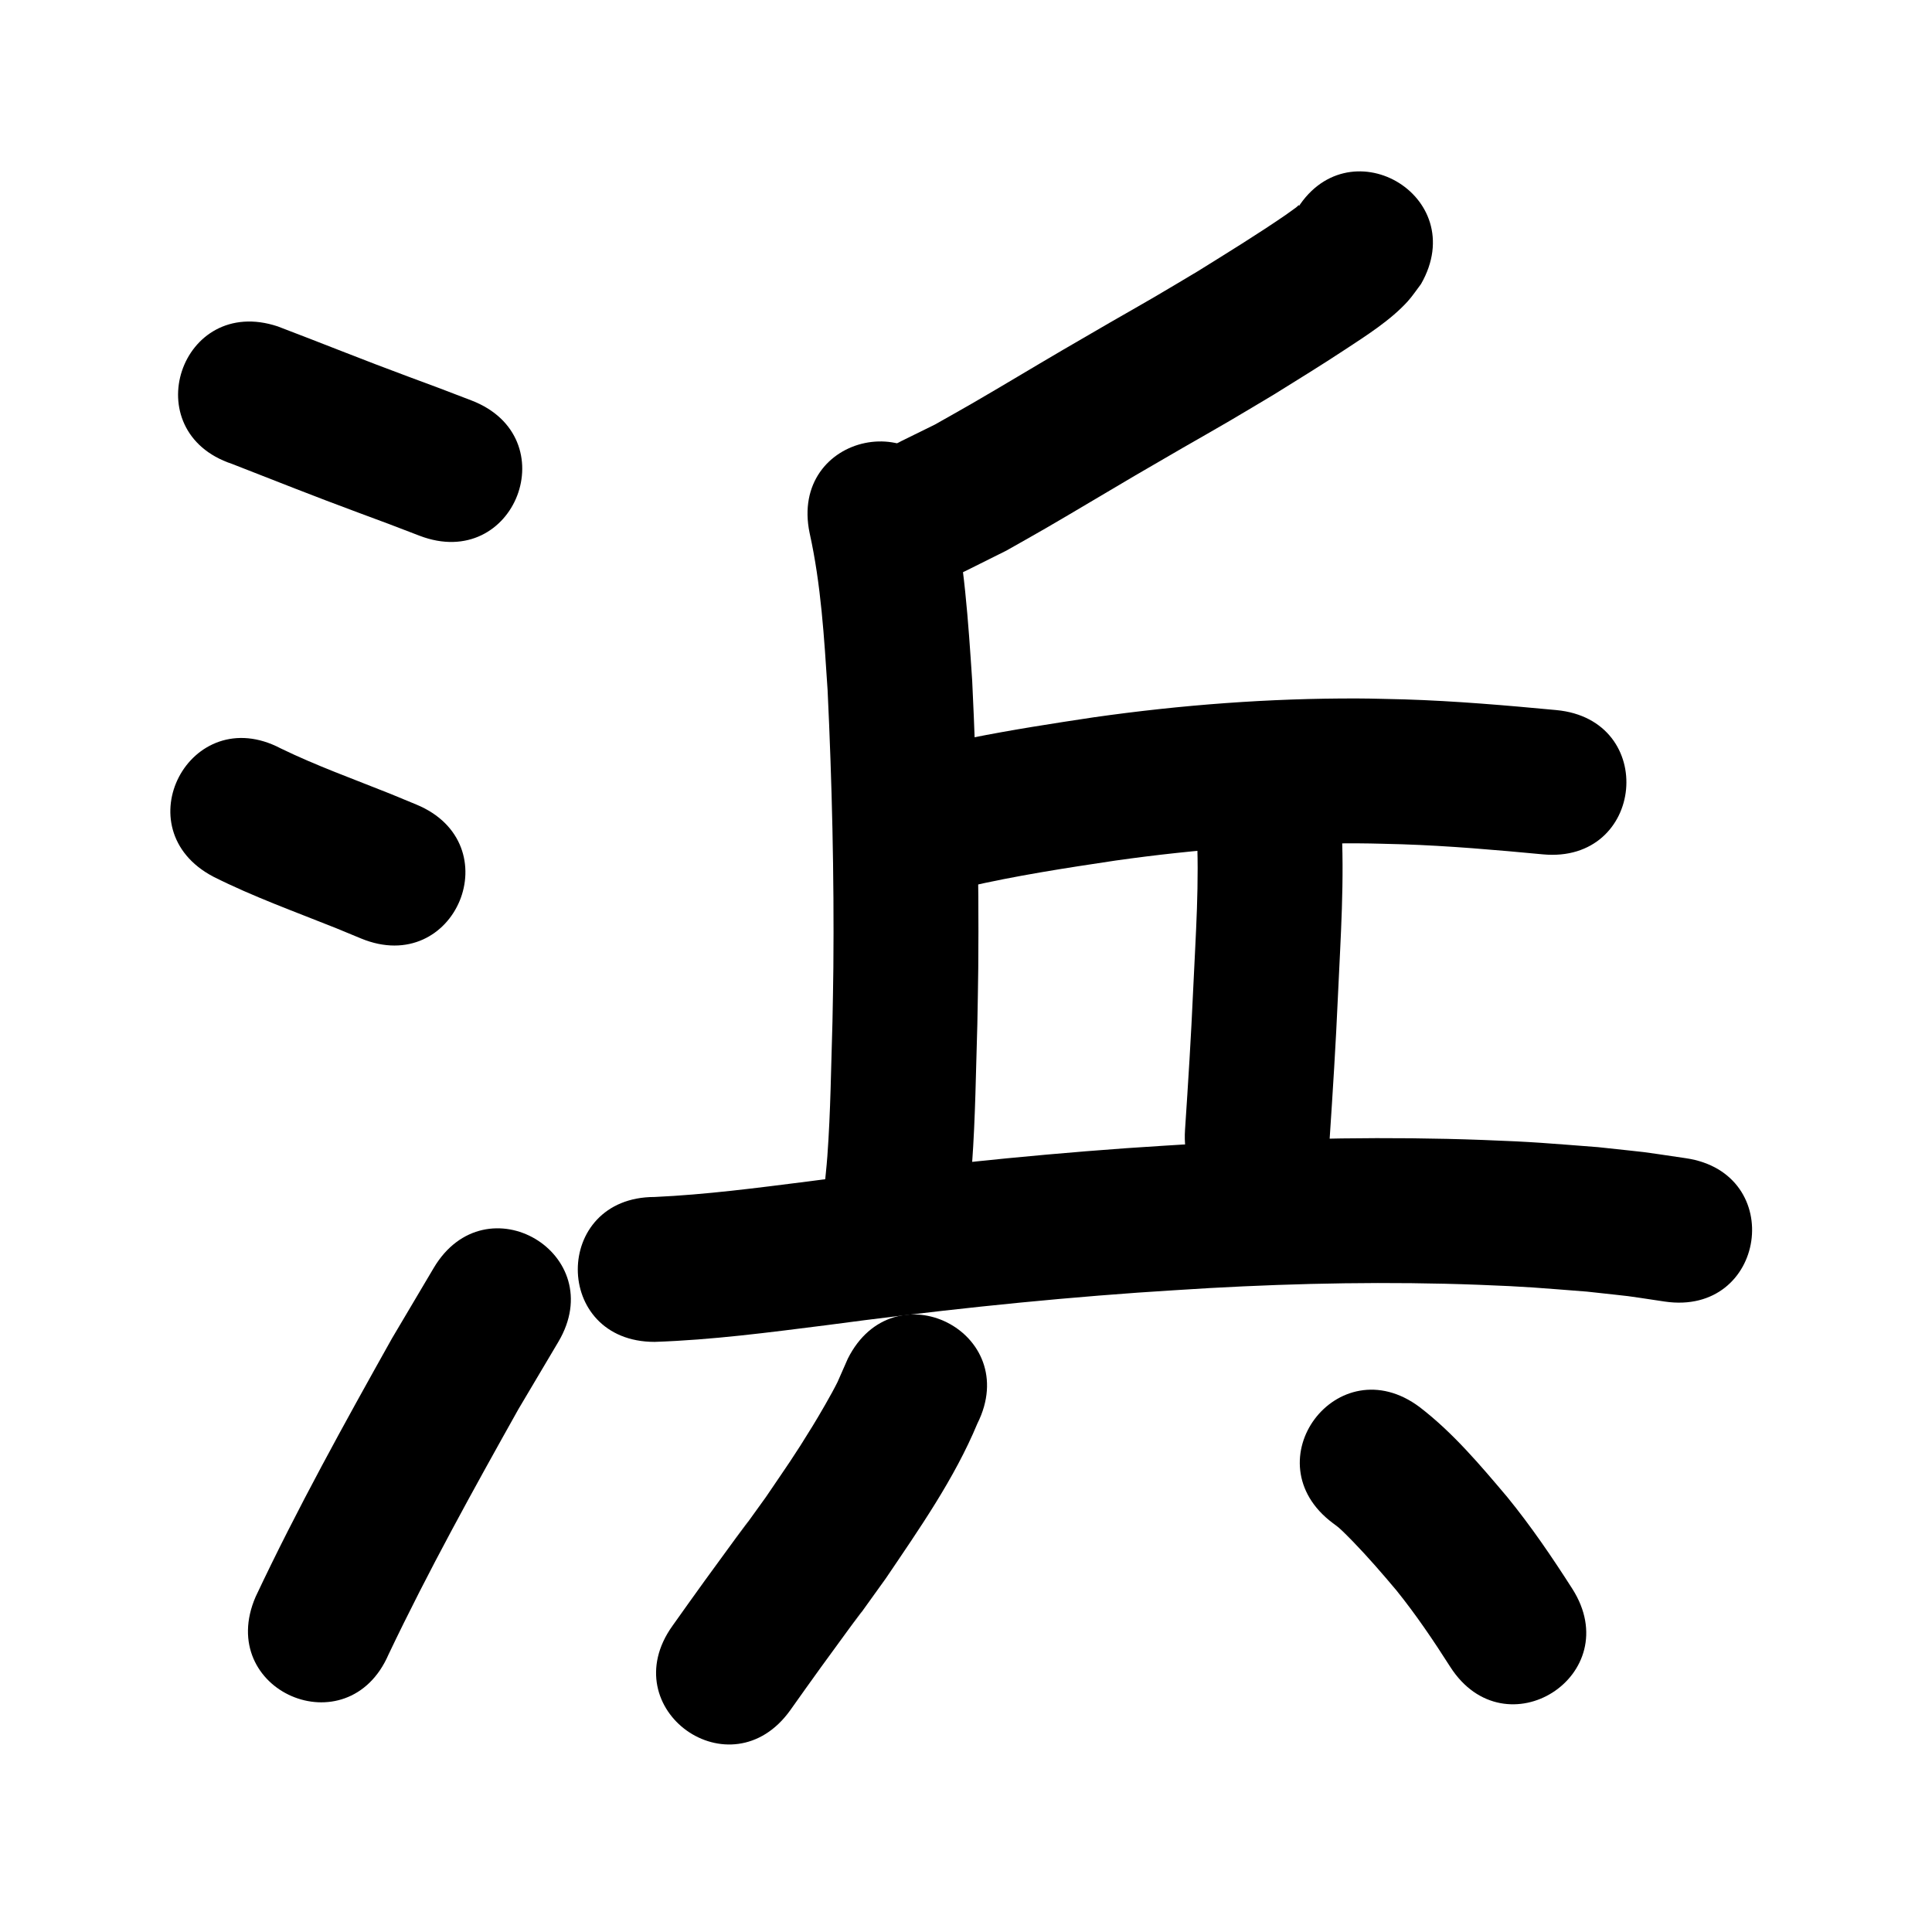 <?xml version="1.0" ?>
<svg xmlns="http://www.w3.org/2000/svg" width="1000" height="1000">
<path d="m 120.093,240.116 c 21.677,8.474 43.299,17.057 65.129,25.131 21.73,8.081 11.088,4.061 31.93,12.047 49.524,18.969 76.351,-51.069 26.827,-70.038 v 0 c -21.573,-8.26 -10.656,-4.139 -32.753,-12.357 -22.608,-8.352 -44.935,-17.398 -67.464,-25.951 -50.323,-16.737 -73.992,54.43 -23.669,71.167 z"/>
<path d="m 110.428,453.775 c 20.568,10.347 42.301,18.135 63.648,26.688 4.254,1.759 8.508,3.518 12.761,5.277 49.012,20.258 77.66,-49.055 28.649,-69.313 v 0 c -4.507,-1.862 -9.015,-3.724 -13.522,-5.587 -18.97,-7.597 -38.276,-14.523 -56.666,-23.467 -46.953,-24.657 -81.822,41.744 -34.87,66.401 z"/>
<path d="m 201.126,856.3 c 20.595,-43.24 43.808,-85.15 67.204,-126.916 6.886,-11.609 13.772,-23.218 20.658,-34.827 27.043,-45.62 -37.473,-83.864 -64.516,-38.245 v 0 c -7.193,12.142 -14.386,24.284 -21.58,36.426 -24.624,43.984 -49.082,88.116 -70.582,133.737 -21.089,48.66 47.726,78.484 68.815,29.824 z"/>
<path d="m 670.432,109.737 c 0.66,-1.134 1.746,-2.111 1.981,-3.402 0.111,-0.613 -1.043,0.68 -1.551,1.04 -1.848,1.308 -3.649,2.682 -5.516,3.963 -14.857,10.192 -30.213,19.616 -45.503,29.136 -7.294,4.334 -14.555,8.722 -21.881,13.002 -7.757,4.532 -15.578,8.956 -23.367,13.433 -8.22,4.775 -16.457,9.523 -24.661,14.326 -15.615,9.142 -31.098,18.51 -46.754,27.579 -6.412,3.714 -12.89,7.312 -19.335,10.968 -5.763,2.836 -11.527,5.672 -17.29,8.508 -47.513,23.56 -14.194,90.753 33.318,67.193 v 0 c 6.997,-3.491 13.995,-6.983 20.992,-10.474 6.805,-3.864 13.644,-7.67 20.415,-11.593 15.515,-8.987 30.856,-18.271 46.328,-27.33 8.11,-4.748 16.251,-9.441 24.377,-14.162 8.103,-4.662 16.24,-9.265 24.309,-13.985 7.768,-4.543 15.466,-9.203 23.2,-13.805 12.942,-8.063 24.115,-14.898 36.764,-23.234 10.817,-7.128 23.654,-15.238 32.438,-24.996 2.5,-2.777 4.546,-5.93 6.819,-8.896 26.356,-46.02 -38.726,-83.293 -65.082,-37.273 z"/>
<path d="m 419.062,275.922 c 5.923,26.703 7.519,54.114 9.305,81.329 2.265,47.814 3.416,95.696 2.981,143.565 -0.085,9.368 -0.31,18.735 -0.465,28.103 -0.734,23.164 -0.947,46.379 -2.642,69.504 -0.431,5.883 -1.118,11.745 -1.677,17.617 -4.938,52.803 69.736,59.787 74.674,6.984 v 0 c 0.632,-6.86 1.397,-13.708 1.895,-20.579 1.744,-24.055 1.989,-48.201 2.739,-72.296 0.158,-9.731 0.388,-19.461 0.475,-29.193 0.44,-49.567 -0.755,-99.148 -3.144,-148.656 -2.046,-30.703 -4.03,-61.587 -10.725,-91.707 -10.839,-51.913 -84.256,-36.584 -73.417,15.329 z"/>
<path d="m 500.273,459.14 c 25.413,-5.891 51.218,-9.837 77.002,-13.701 41.864,-5.934 84.162,-9.117 126.456,-8.921 7.286,0.034 14.569,0.313 21.854,0.47 24.376,0.805 48.679,2.934 72.953,5.218 52.8,4.964 59.821,-69.706 7.021,-74.671 v 0 c -26.094,-2.452 -52.222,-4.71 -78.428,-5.531 -8.086,-0.16 -16.17,-0.455 -24.258,-0.481 -45.736,-0.147 -91.468,3.309 -136.737,9.747 -21.246,3.197 -42.435,6.47 -63.508,10.681 -7.467,1.492 -16.576,3.383 -24.048,5.526 -2.302,0.66 -4.539,1.526 -6.809,2.289 -49.054,20.154 -20.553,89.527 28.502,69.373 z"/>
<path d="m 619.31,428.418 c 1.622,27.917 -0.459,55.912 -1.724,83.805 -1.075,24.217 -2.607,48.408 -4.219,72.594 -3.523,52.916 71.311,57.899 74.834,4.983 v 0 c 1.644,-24.714 3.21,-49.434 4.308,-74.18 1.37,-30.217 3.506,-60.534 1.716,-90.777 -2.528,-52.973 -77.443,-49.397 -74.915,3.575 z"/>
<path d="m 338.837,694.557 c 29.672,-0.993 59.164,-4.888 88.59,-8.6 53.662,-7.184 107.505,-13.031 161.513,-16.892 12.416,-0.888 24.845,-1.578 37.268,-2.368 46.304,-2.57 92.712,-3.436 139.063,-1.696 25.647,0.963 31.306,1.63 56.16,3.54 28.286,3.144 14.887,1.377 40.216,5.142 52.467,7.725 63.392,-66.475 10.925,-74.2 v 0 c -28.871,-4.216 -13.734,-2.259 -45.428,-5.724 -26.548,-2.017 -32.667,-2.728 -59.993,-3.735 -48.566,-1.788 -97.192,-0.883 -145.708,1.824 -12.82,0.818 -25.647,1.534 -38.46,2.453 -55.155,3.955 -110.146,9.916 -164.95,17.245 -26.318,3.327 -52.674,6.796 -79.195,8.009 -53.033,0 -53.033,75 0,75 z"/>
<path d="m 438.822,703.253 c -0.427,0.974 -5.049,11.543 -5.328,12.106 -3.208,6.463 -9.439,17.112 -12.761,22.539 -9.856,16.101 -13.305,20.751 -24.314,36.995 -58.341,80.974 28.886,-39.882 -31.716,43.365 -5.62,7.721 -11.107,15.538 -16.66,23.307 -30.83,43.151 30.194,86.751 61.024,43.601 v 0 c 5.291,-7.409 10.515,-14.867 15.874,-22.228 54.492,-74.849 -20.542,29.304 33.596,-46.018 17.223,-25.495 35.469,-51.516 47.337,-80.066 23.759,-47.413 -43.293,-81.014 -67.052,-33.601 z"/>
<path d="m 689.853,788.351 c 1.005,0.764 2.047,1.481 3.014,2.293 1.851,1.556 6.413,6.205 7.465,7.293 7.855,8.122 15.198,16.611 22.467,25.256 10.112,12.552 19.142,25.916 27.798,39.497 28.542,44.698 91.754,4.334 63.212,-40.364 v 0 c -10.459,-16.353 -21.389,-32.431 -33.675,-47.484 -13.962,-16.516 -28.102,-33.316 -45.345,-46.54 -42.461,-31.774 -87.396,28.274 -44.935,60.048 z"/>
</svg>
